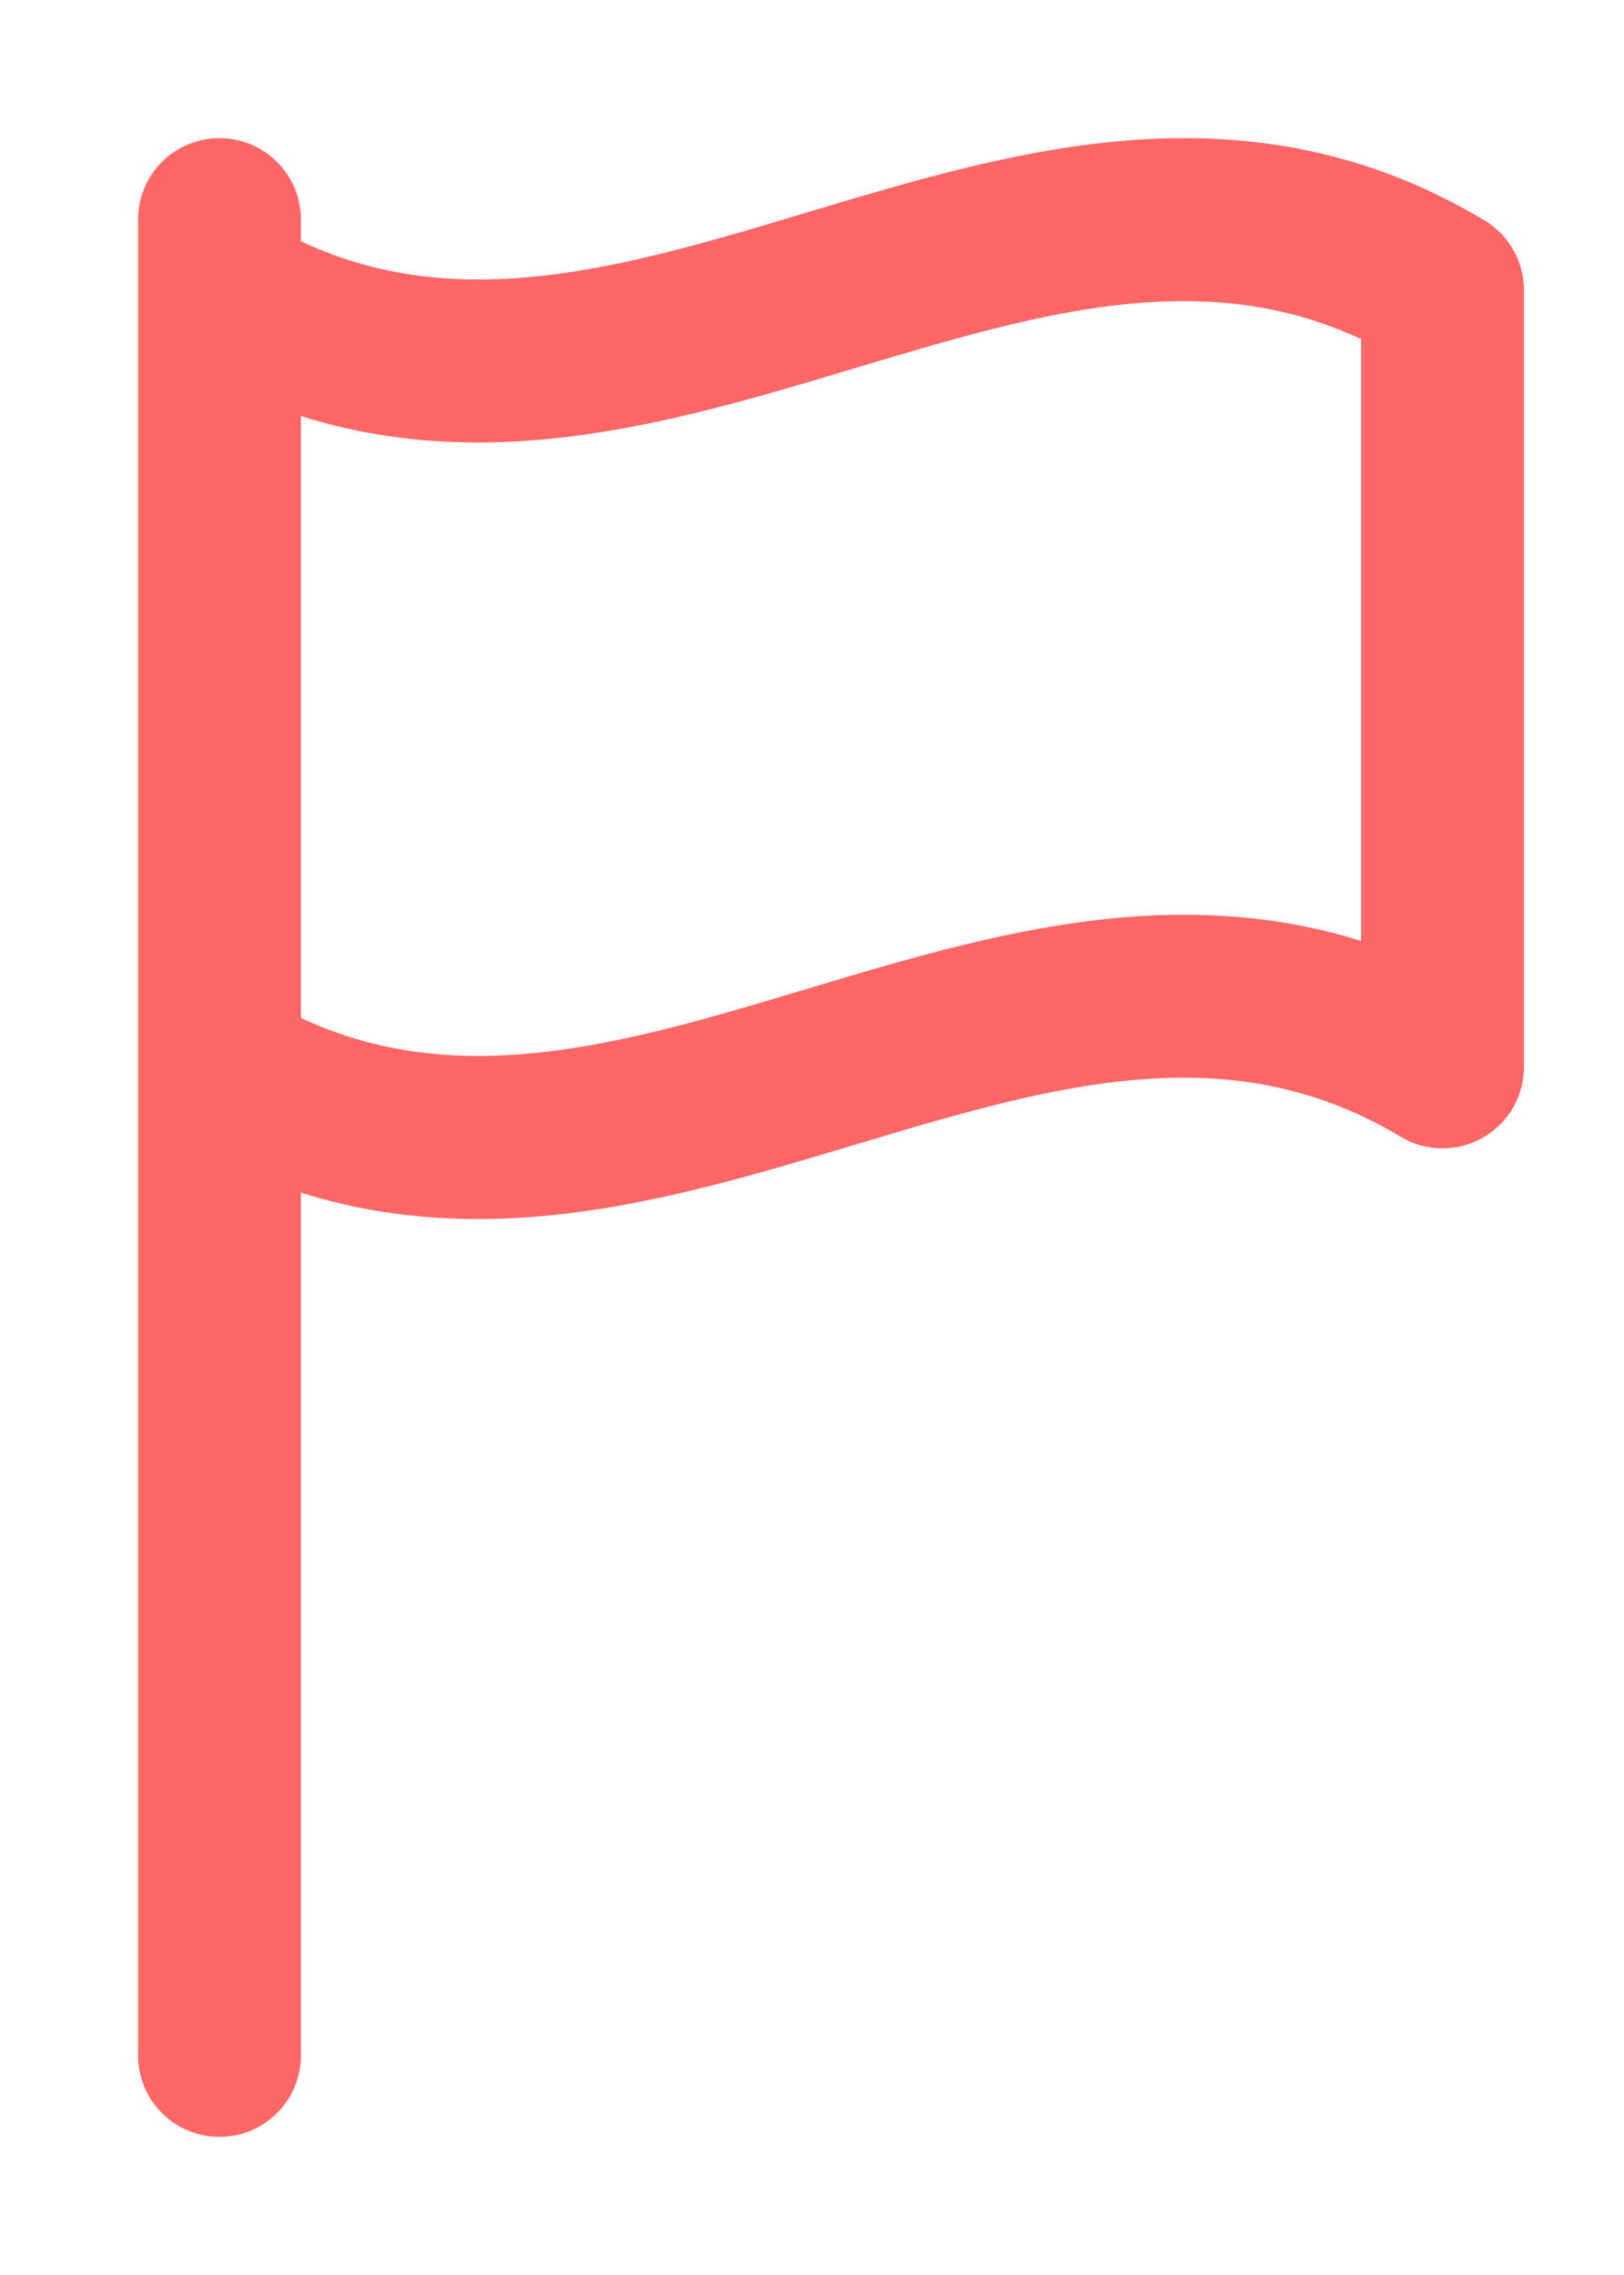 <?xml version="1.0" encoding="UTF-8"?>
<svg width="10px" height="14px" viewBox="0 0 10 14" version="1.1" xmlns="http://www.w3.org/2000/svg" xmlns:xlink="http://www.w3.org/1999/xlink">
    <title>report</title>
    <g id="HBO-Web-HF-Final" stroke="none" stroke-width="1" fill="none" fill-rule="evenodd">
        <g id="08-Orders" transform="translate(-1149, -245)" fill="#FF6767" fill-rule="nonzero" stroke="#FF6767" stroke-width="0.3">
            <g id="report" transform="translate(1150, 246)">
                <path d="M8.064,0.485 C7.52,0.159 6.94,0 6.291,0 C5.515,0 4.753,0.229 4.016,0.45 C3.296,0.666 2.616,0.87 1.943,0.87 C1.943,0.87 1.943,0.87 1.943,0.87 C1.493,0.87 1.085,0.774 0.703,0.579 L0.703,0.352 C0.703,0.157 0.546,0 0.352,0 C0.157,0 0,0.157 0,0.352 L0,0.786 L0,5.565 L0,11.648 C0,11.843 0.157,12 0.352,12 C0.546,12 0.703,11.843 0.703,11.648 L0.703,6.128 C1.091,6.278 1.501,6.352 1.943,6.352 C2.719,6.352 3.481,6.123 4.218,5.902 C4.938,5.686 5.618,5.482 6.291,5.482 C6.809,5.482 7.27,5.608 7.702,5.867 C7.811,5.932 7.946,5.934 8.056,5.871 C8.166,5.809 8.234,5.692 8.234,5.565 L8.234,0.786 C8.234,0.663 8.17,0.548 8.064,0.485 Z M4.016,5.228 C3.296,5.444 2.616,5.648 1.943,5.648 C1.493,5.648 1.085,5.553 0.703,5.358 L0.703,1.349 C1.091,1.499 1.501,1.573 1.943,1.573 C1.943,1.573 1.943,1.573 1.943,1.573 C2.719,1.573 3.481,1.344 4.218,1.123 C4.938,0.907 5.618,0.703 6.291,0.703 C6.741,0.703 7.149,0.798 7.531,0.993 L7.531,5.002 C7.143,4.852 6.733,4.779 6.291,4.779 C5.515,4.779 4.753,5.007 4.016,5.228 Z" id="Shape"></path>
            </g>
        </g>
    </g>
</svg>